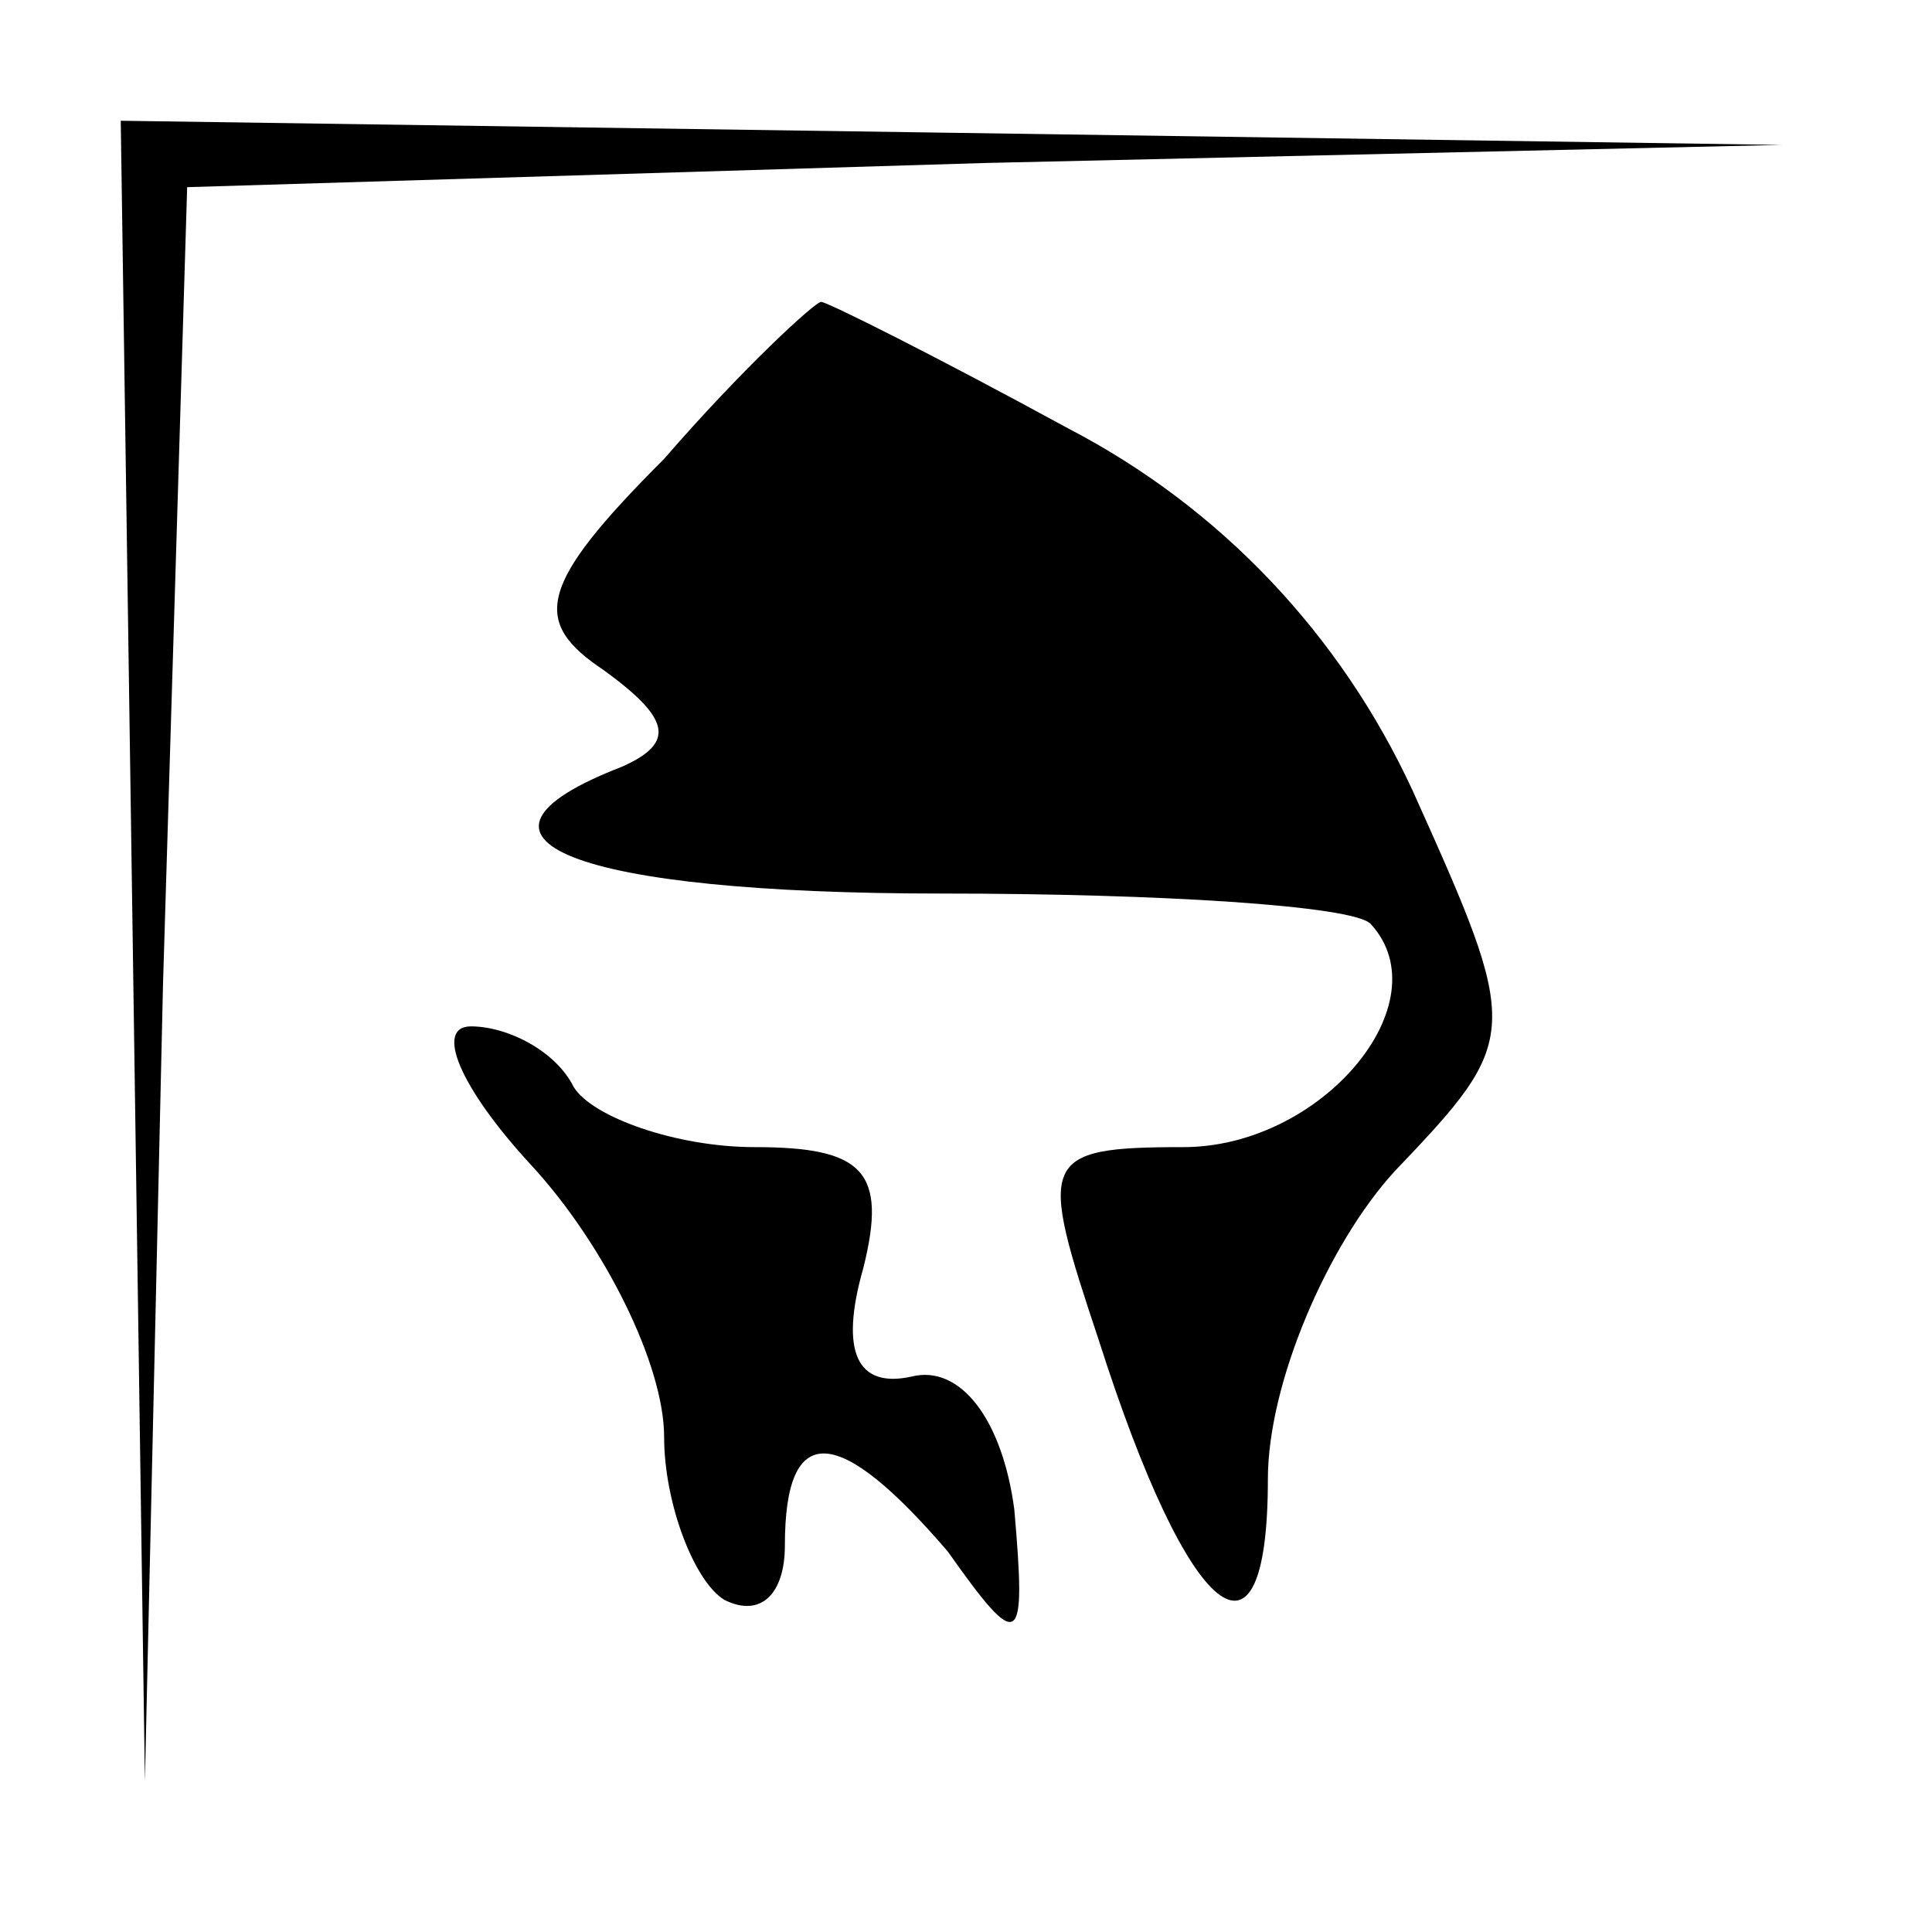 <?xml version="1.0" standalone="no"?>
<!DOCTYPE svg PUBLIC "-//W3C//DTD SVG 20010904//EN"
 "http://www.w3.org/TR/2001/REC-SVG-20010904/DTD/svg10.dtd">
<svg version="1.0" xmlns="http://www.w3.org/2000/svg"
 width="32pt" height="32pt" viewBox="0 0 32 32"
 preserveAspectRatio="xMidYMid meet">
<g transform="translate(0,32) scale(0.1,-0.1)"
fill="#000000" stroke="none">
<path fill="#000000" stroke="none" d="M22 163 l2 -138 3 132 4 132 132 4 132
3 -137 2 -138 2 2 -137z"/>
<path fill="#000000" stroke="none" d="M110 244 c-21 -21 -22 -27 -10 -35 11
-8 12 -12 3 -16 -31 -12 -8 -21 53 -21 36 0 68 -2 71 -5 12 -13 -8 -37 -31
-37 -24 0 -24 -2 -14 -32 15 -47 28 -57 28 -23 0 16 10 39 21 51 21 22 21 23
3 63 -12 26 -32 47 -57 60 -22 12 -40 21 -41 21 -1 0 -13 -11 -26 -26z"/>
<path fill="#000000" stroke="none" d="M88 127 c12 -13 22 -33 22 -45 0 -11 5
-24 10 -27 6 -3 10 1 10 9 0 21 9 20 27 -1 12 -17 13 -16 11 7 -2 15 -9 24
-17 22 -9 -2 -12 4 -8 18 4 16 0 20 -18 20 -13 0 -27 5 -30 10 -3 6 -11 10
-17 10 -6 0 -2 -10 10 -23z"/>
</g>
</svg>
